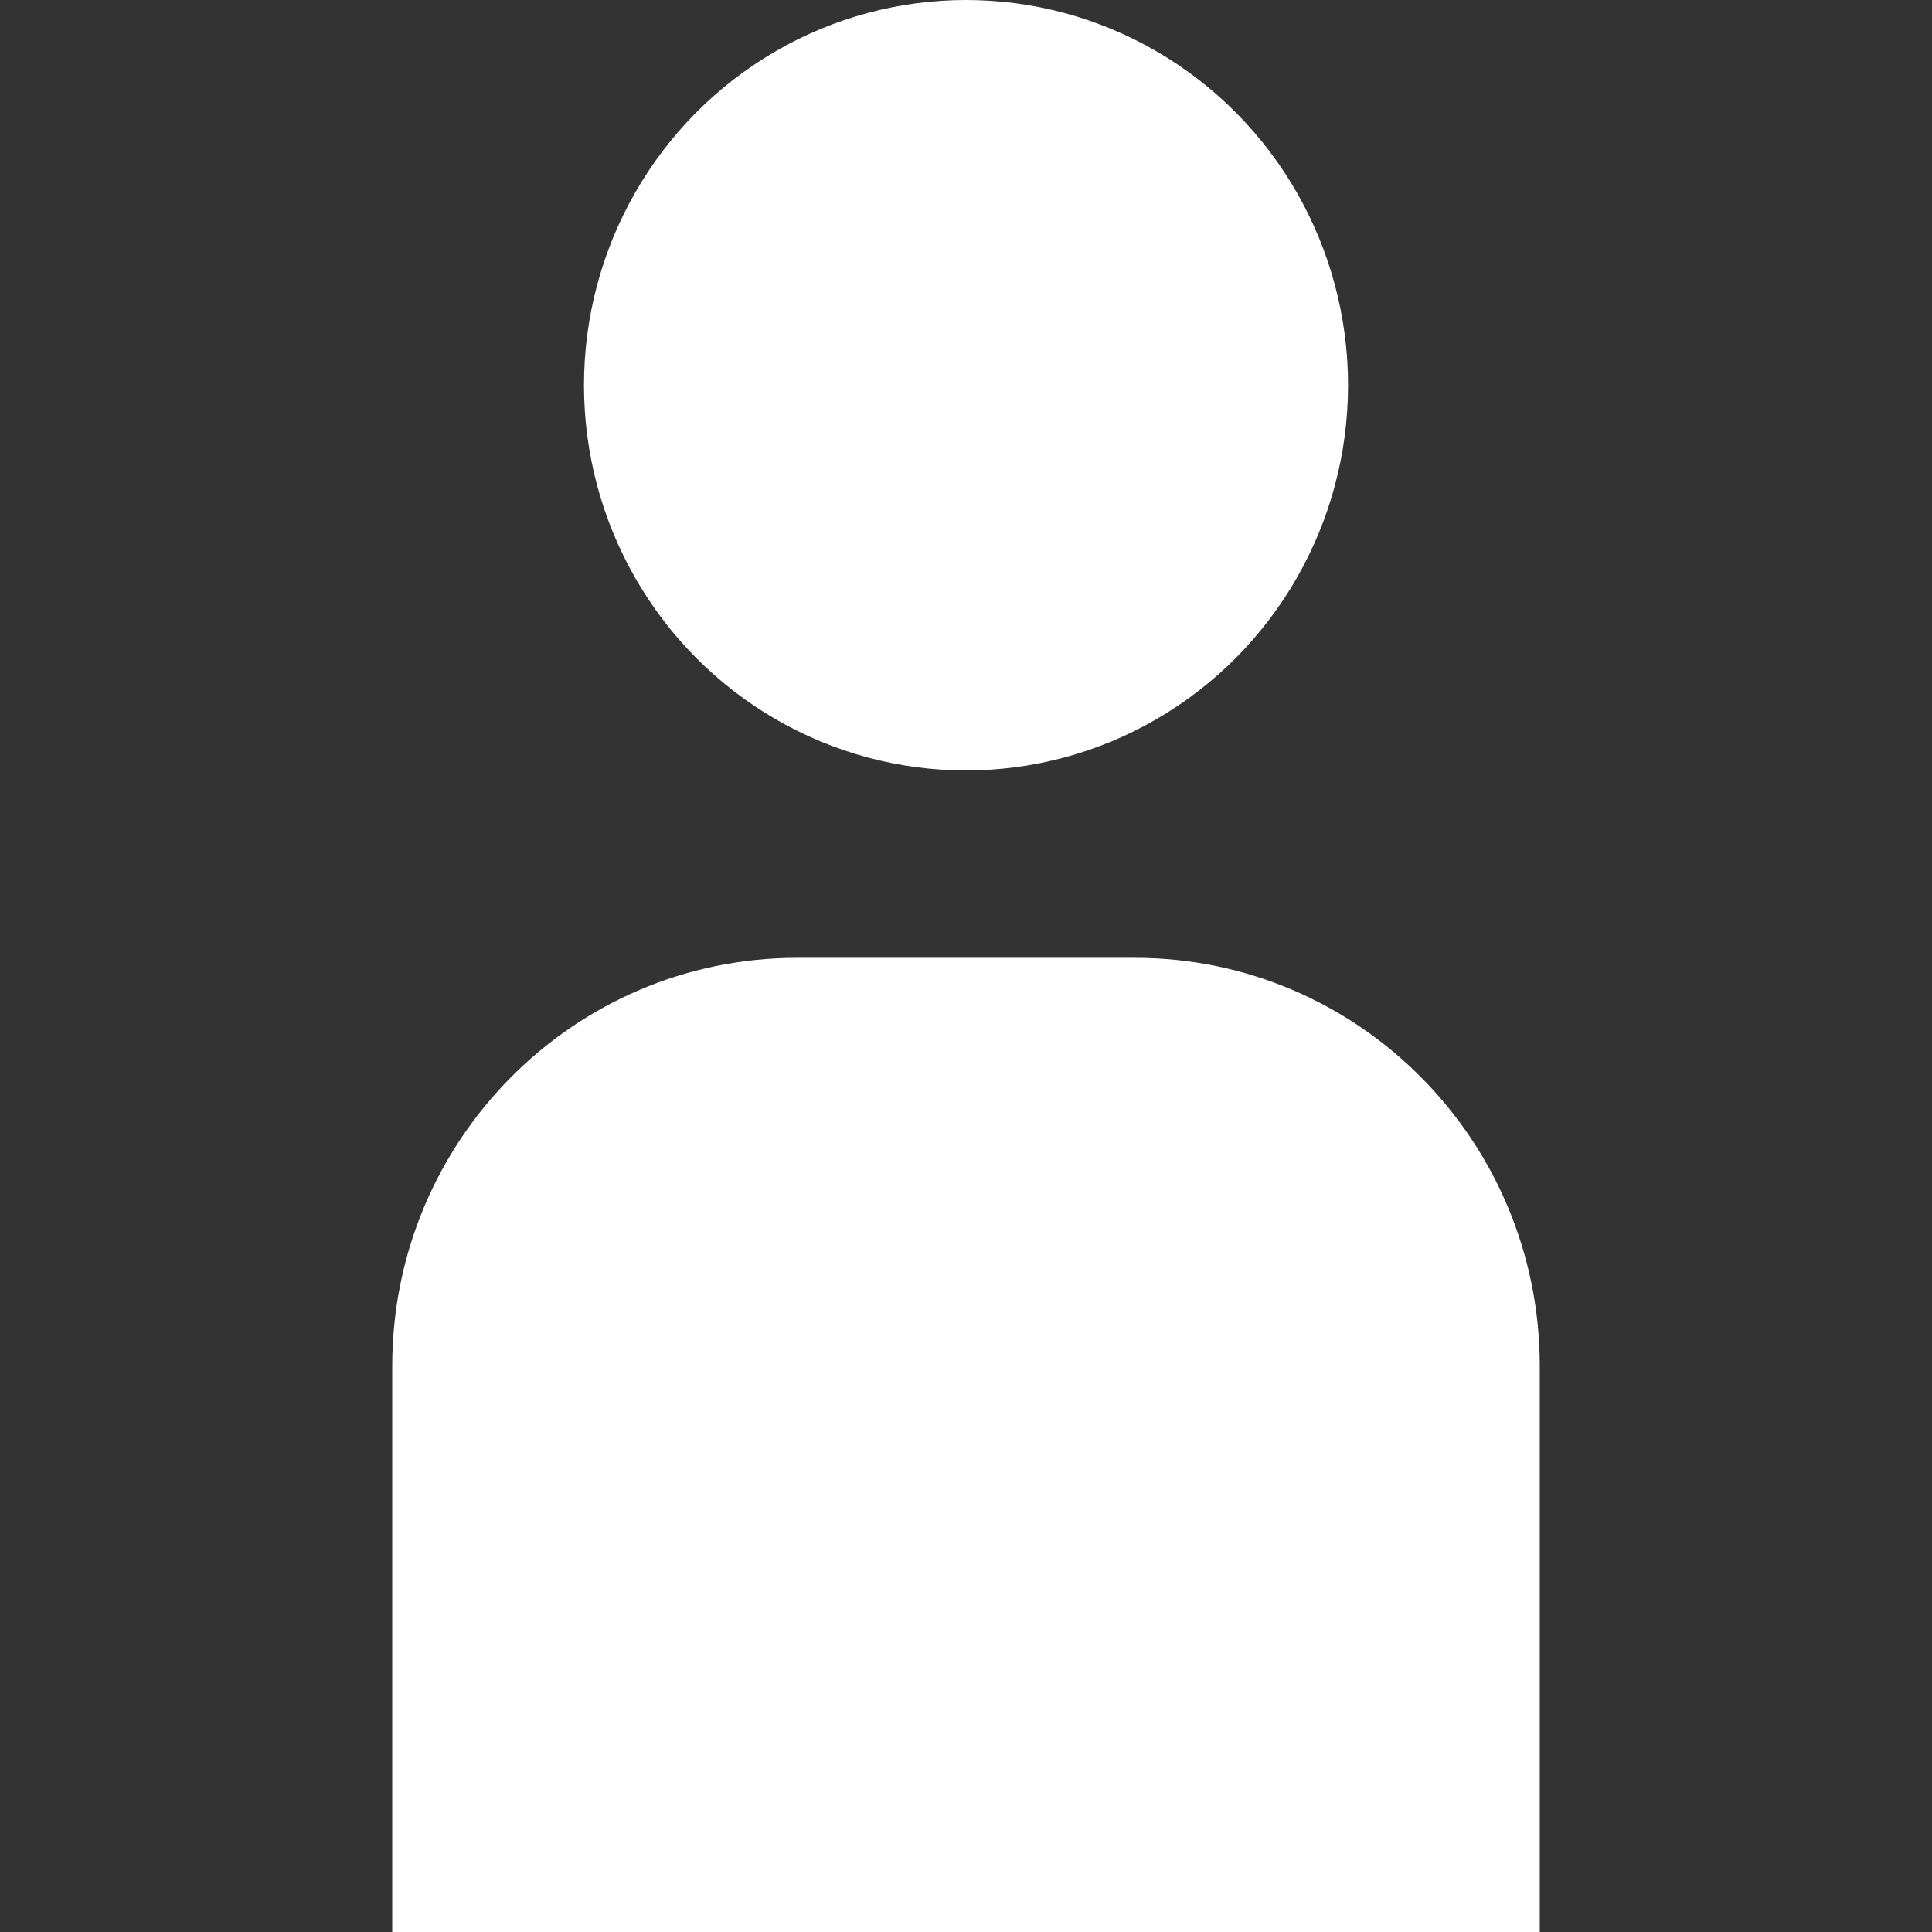 <?xml version="1.0" encoding="iso-8859-1"?>
<!-- Generator: Adobe Illustrator 18.1.1, SVG Export Plug-In . SVG Version: 6.00 Build 0)  -->
<svg version="1.1" xmlns="http://www.w3.org/2000/svg" xmlns:xlink="http://www.w3.org/1999/xlink" x="0px" y="0px"
	 viewBox="0 0 60.671 60.671" width="20px" height="20px" style="enable-background:new 0 0 60.671 60.671;" xml:space="preserve">
		<rect x="0" y="0" width="60.671" height="60.671" fill="#333333" stroke="none"/>
		<ellipse style="fill:#ffffff;" cx="30.336" cy="12.097" rx="11.997" ry="12.097" />
		<path style="fill:#ffffff;" d="M35.64,30.079H25.031c-7.021,0-12.714,5.739-12.714,12.821v17.771h36.037V42.9
			C48.354,35.818,42.661,30.079,35.64,30.079z" />
</svg>
